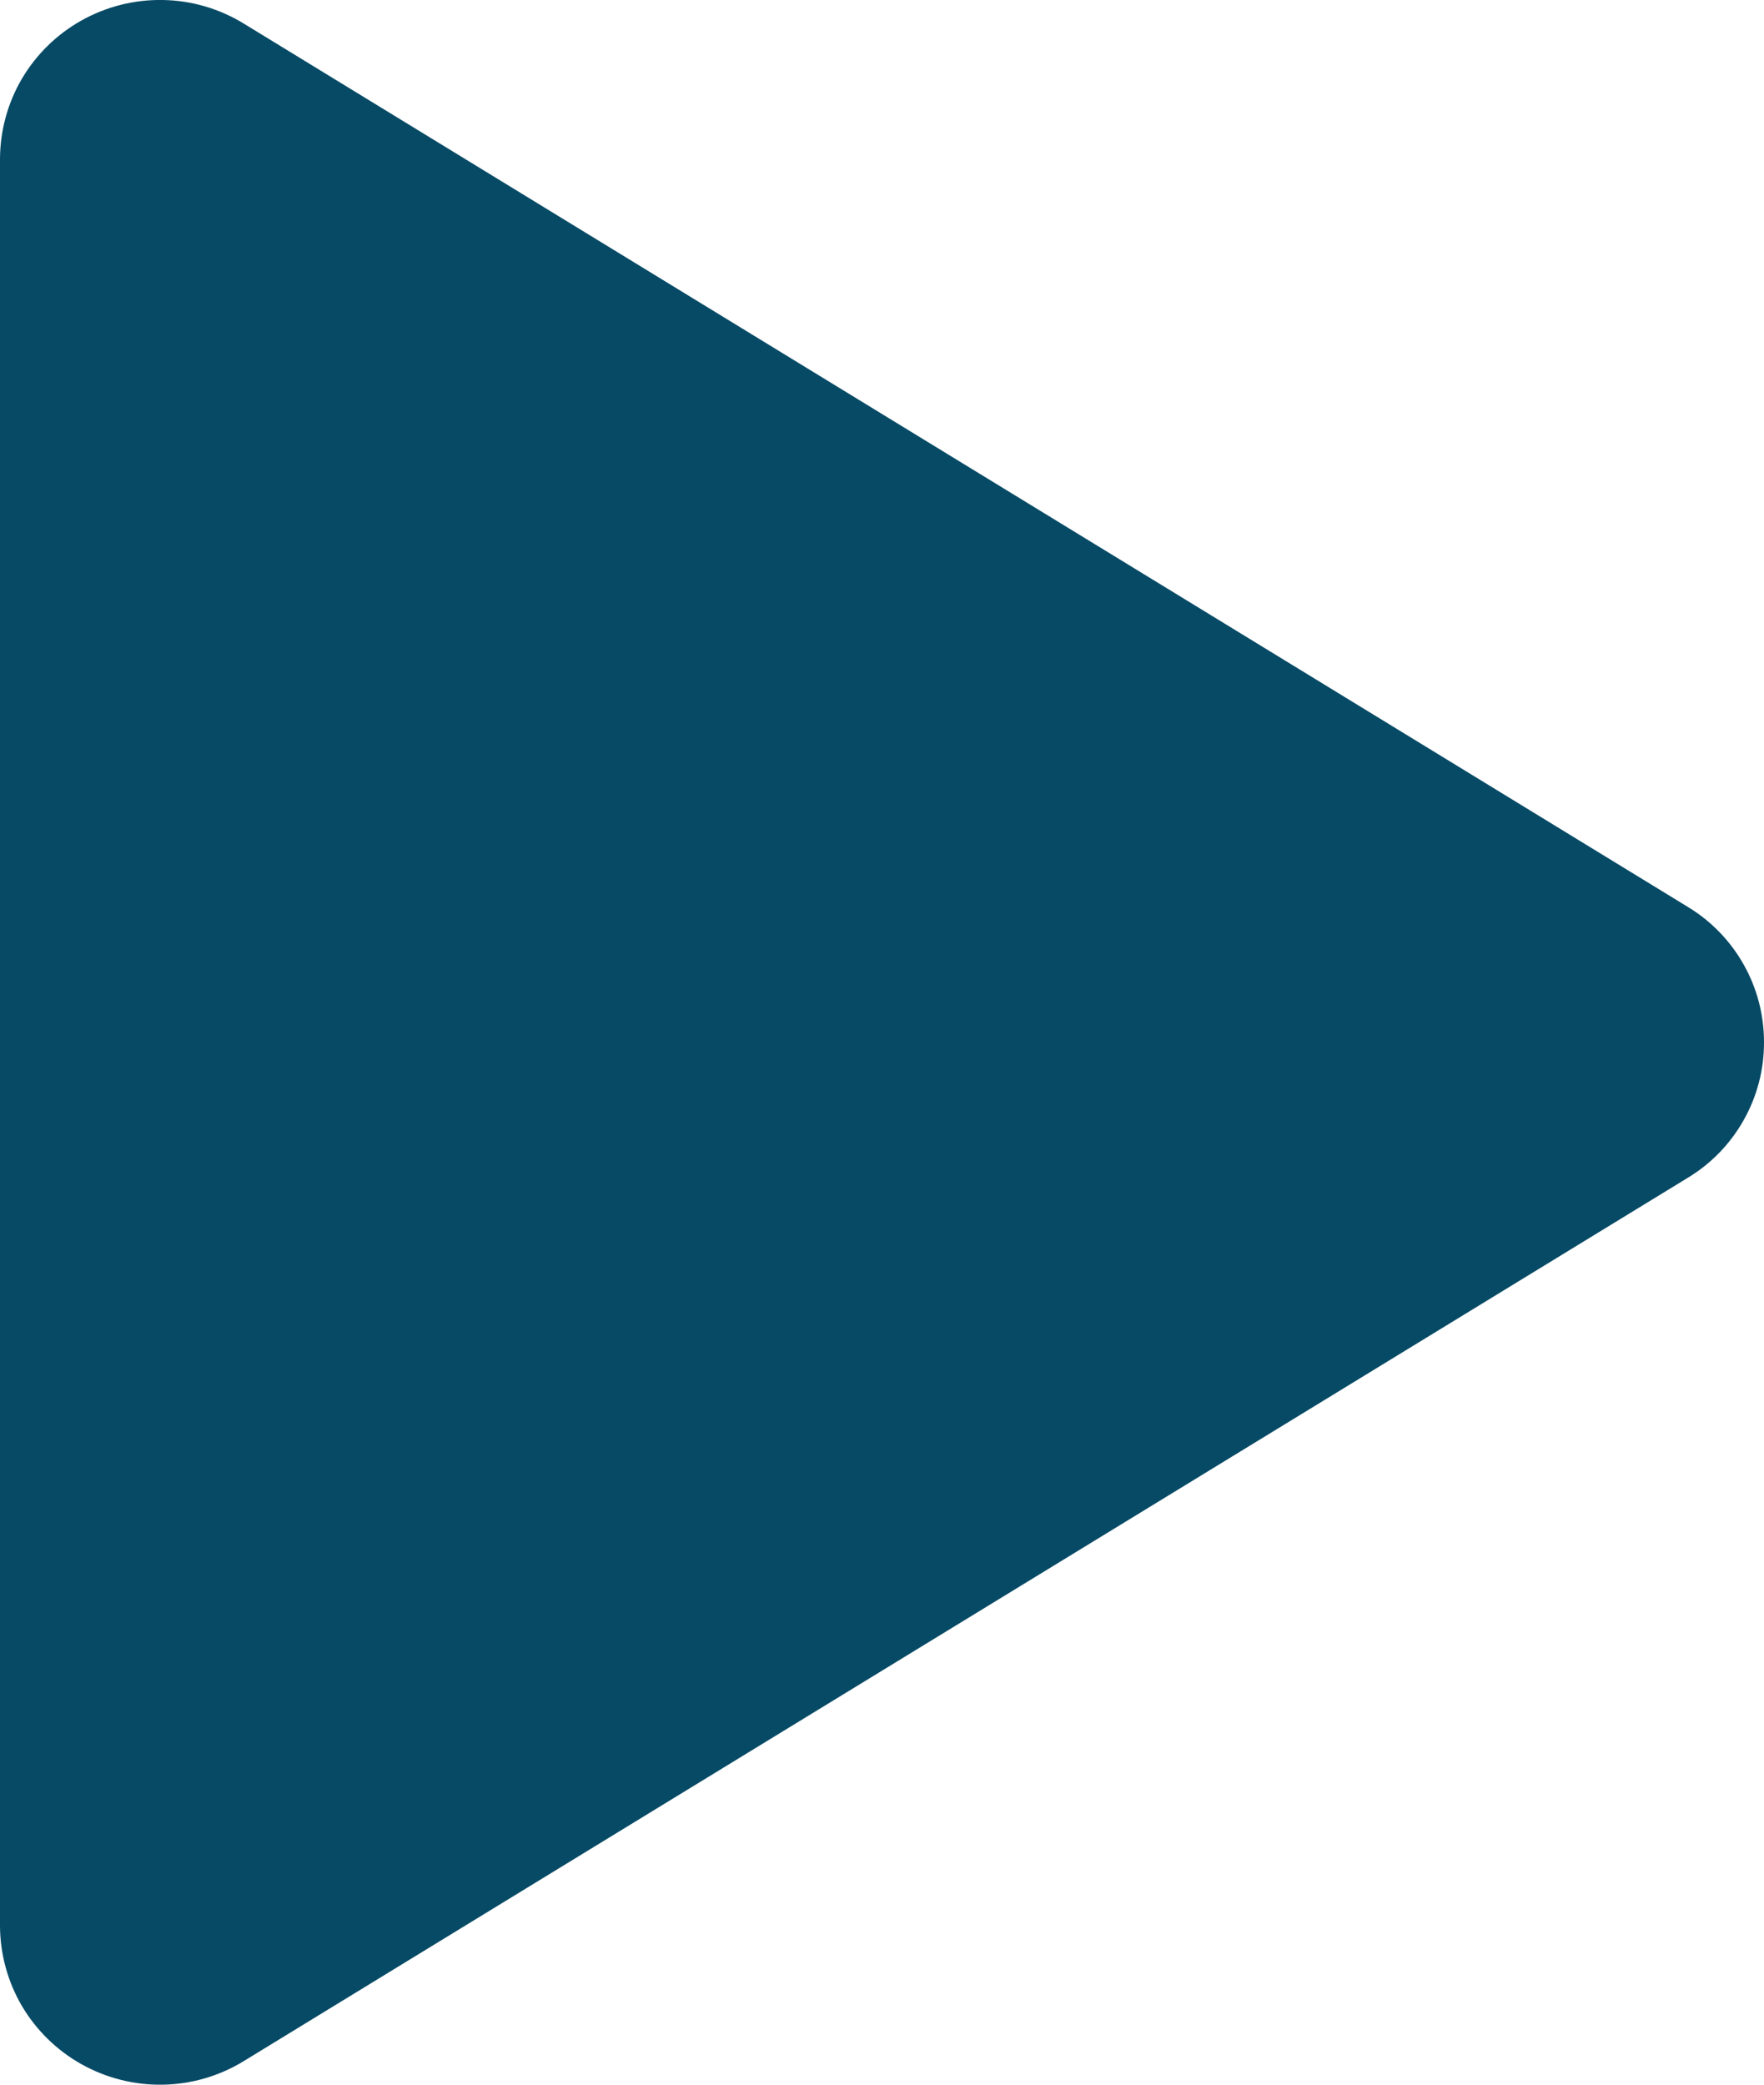 <svg width="22" height="26" viewBox="0 0 22 26" fill="none" xmlns="http://www.w3.org/2000/svg">
<path d="M22 13C22.001 13.339 21.914 13.674 21.747 13.969C21.581 14.265 21.341 14.513 21.05 14.689L3.04 25.706C2.736 25.892 2.389 25.994 2.033 26C1.677 26.007 1.325 25.918 1.015 25.744C0.708 25.572 0.452 25.321 0.273 25.018C0.095 24.714 0.001 24.368 0 24.016V1.984C0.001 1.632 0.095 1.286 0.273 0.982C0.452 0.679 0.708 0.428 1.015 0.256C1.325 0.082 1.677 -0.007 2.033 -0C2.389 0.006 2.736 0.108 3.04 0.294L21.05 11.311C21.341 11.487 21.581 11.735 21.747 12.031C21.914 12.326 22.001 12.661 22 13Z" fill="#074A65"/>
</svg>
